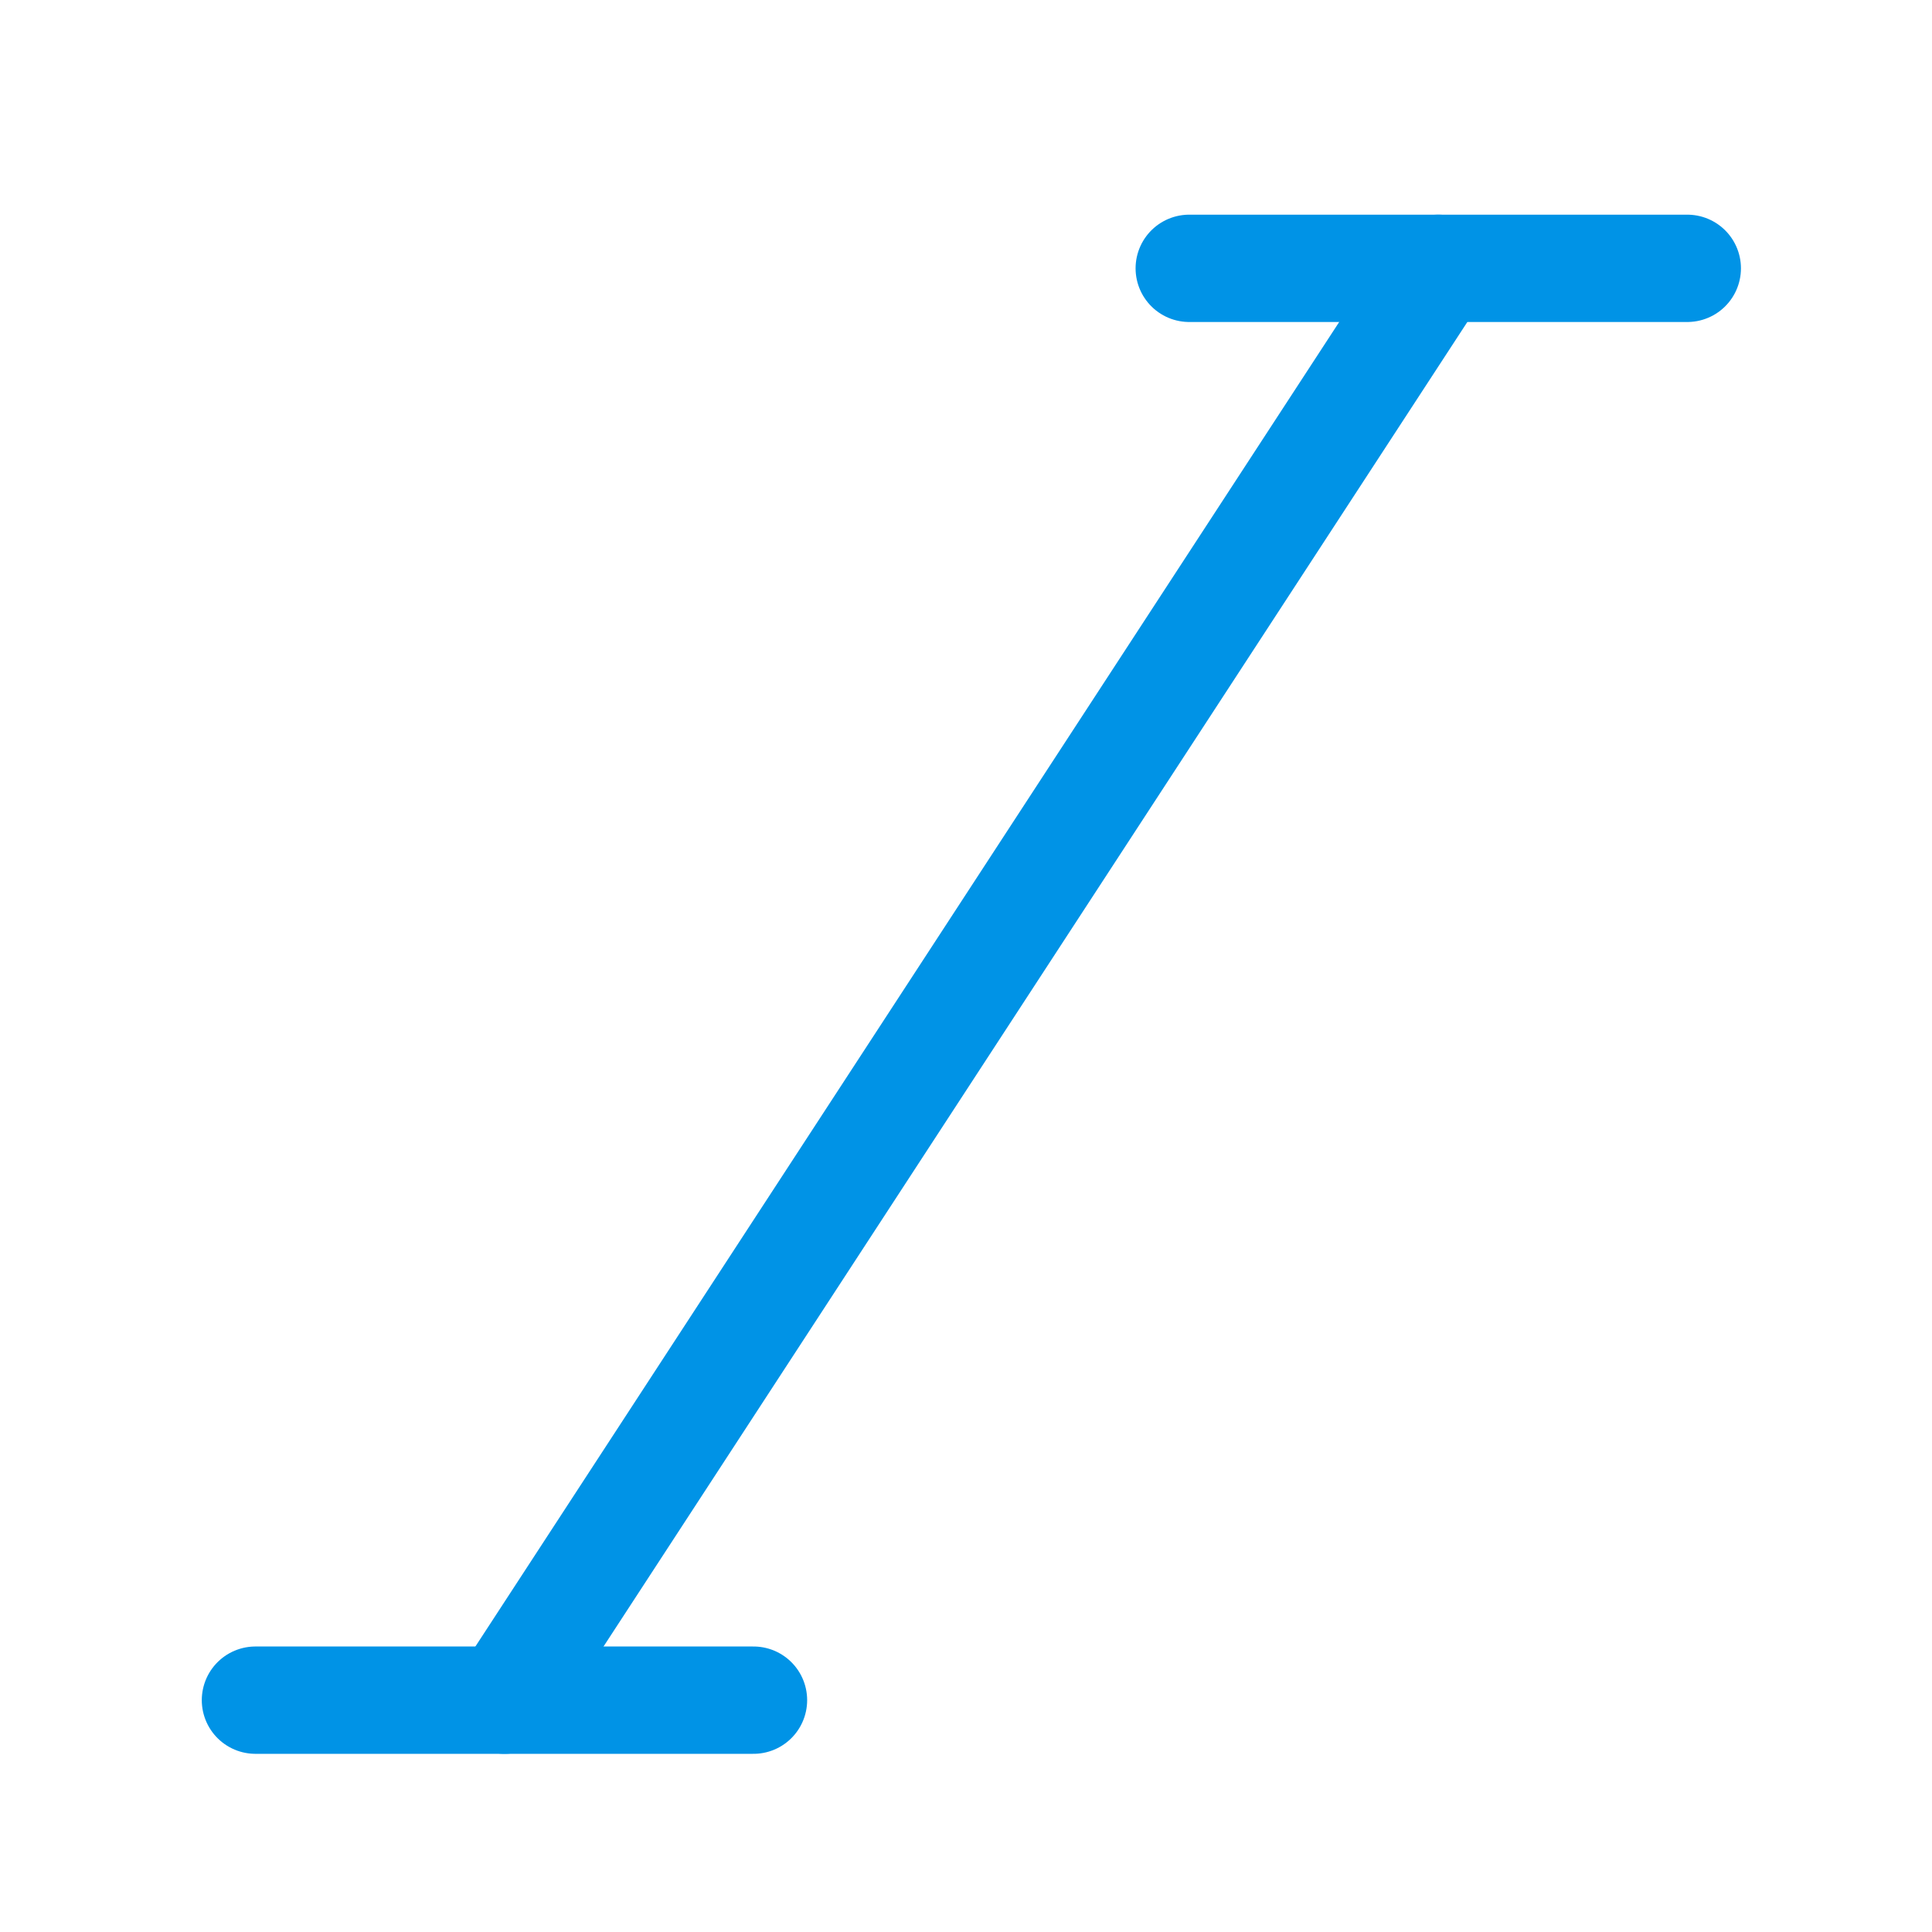 <?xml version="1.0" encoding="UTF-8" standalone="no"?>
<svg width="36px" height="36px" viewBox="0 0 36 36" version="1.1" xmlns="http://www.w3.org/2000/svg" xmlns:xlink="http://www.w3.org/1999/xlink" xmlns:sketch="http://www.bohemiancoding.com/sketch/ns">
    <!-- Generator: Sketch 3.0.3 (7891) - http://www.bohemiancoding.com/sketch -->
    <title>italic</title>
    <desc>Created with Sketch.</desc>
    <defs></defs>
    <g id="24" stroke="none" stroke-width="1" fill="none" fill-rule="evenodd" sketch:type="MSPage">
        <g id="Icons" sketch:type="MSLayerGroup" transform="translate(-80, -382)">
            <g id="Stroke-7065-+-Stroke-7066-+-Stroke-7067" transform="translate(84.76, 387)" stroke="#0093E6" stroke-width="2" sketch:type="MSShapeGroup" stroke-linecap="round" stroke-linejoin="round">
                <path d="M22.04,0 L4.64,26.68" id="Stroke-7065"></path>
                <path d="M0,26.68 L9.28,26.68" id="Stroke-7066"></path>
                <path d="M17.4,0 L26.68,0" id="Stroke-7067"></path>
            </g>
            <g id="italic" transform="translate(80, 382)"></g>
        </g>
    </g>
</svg>
